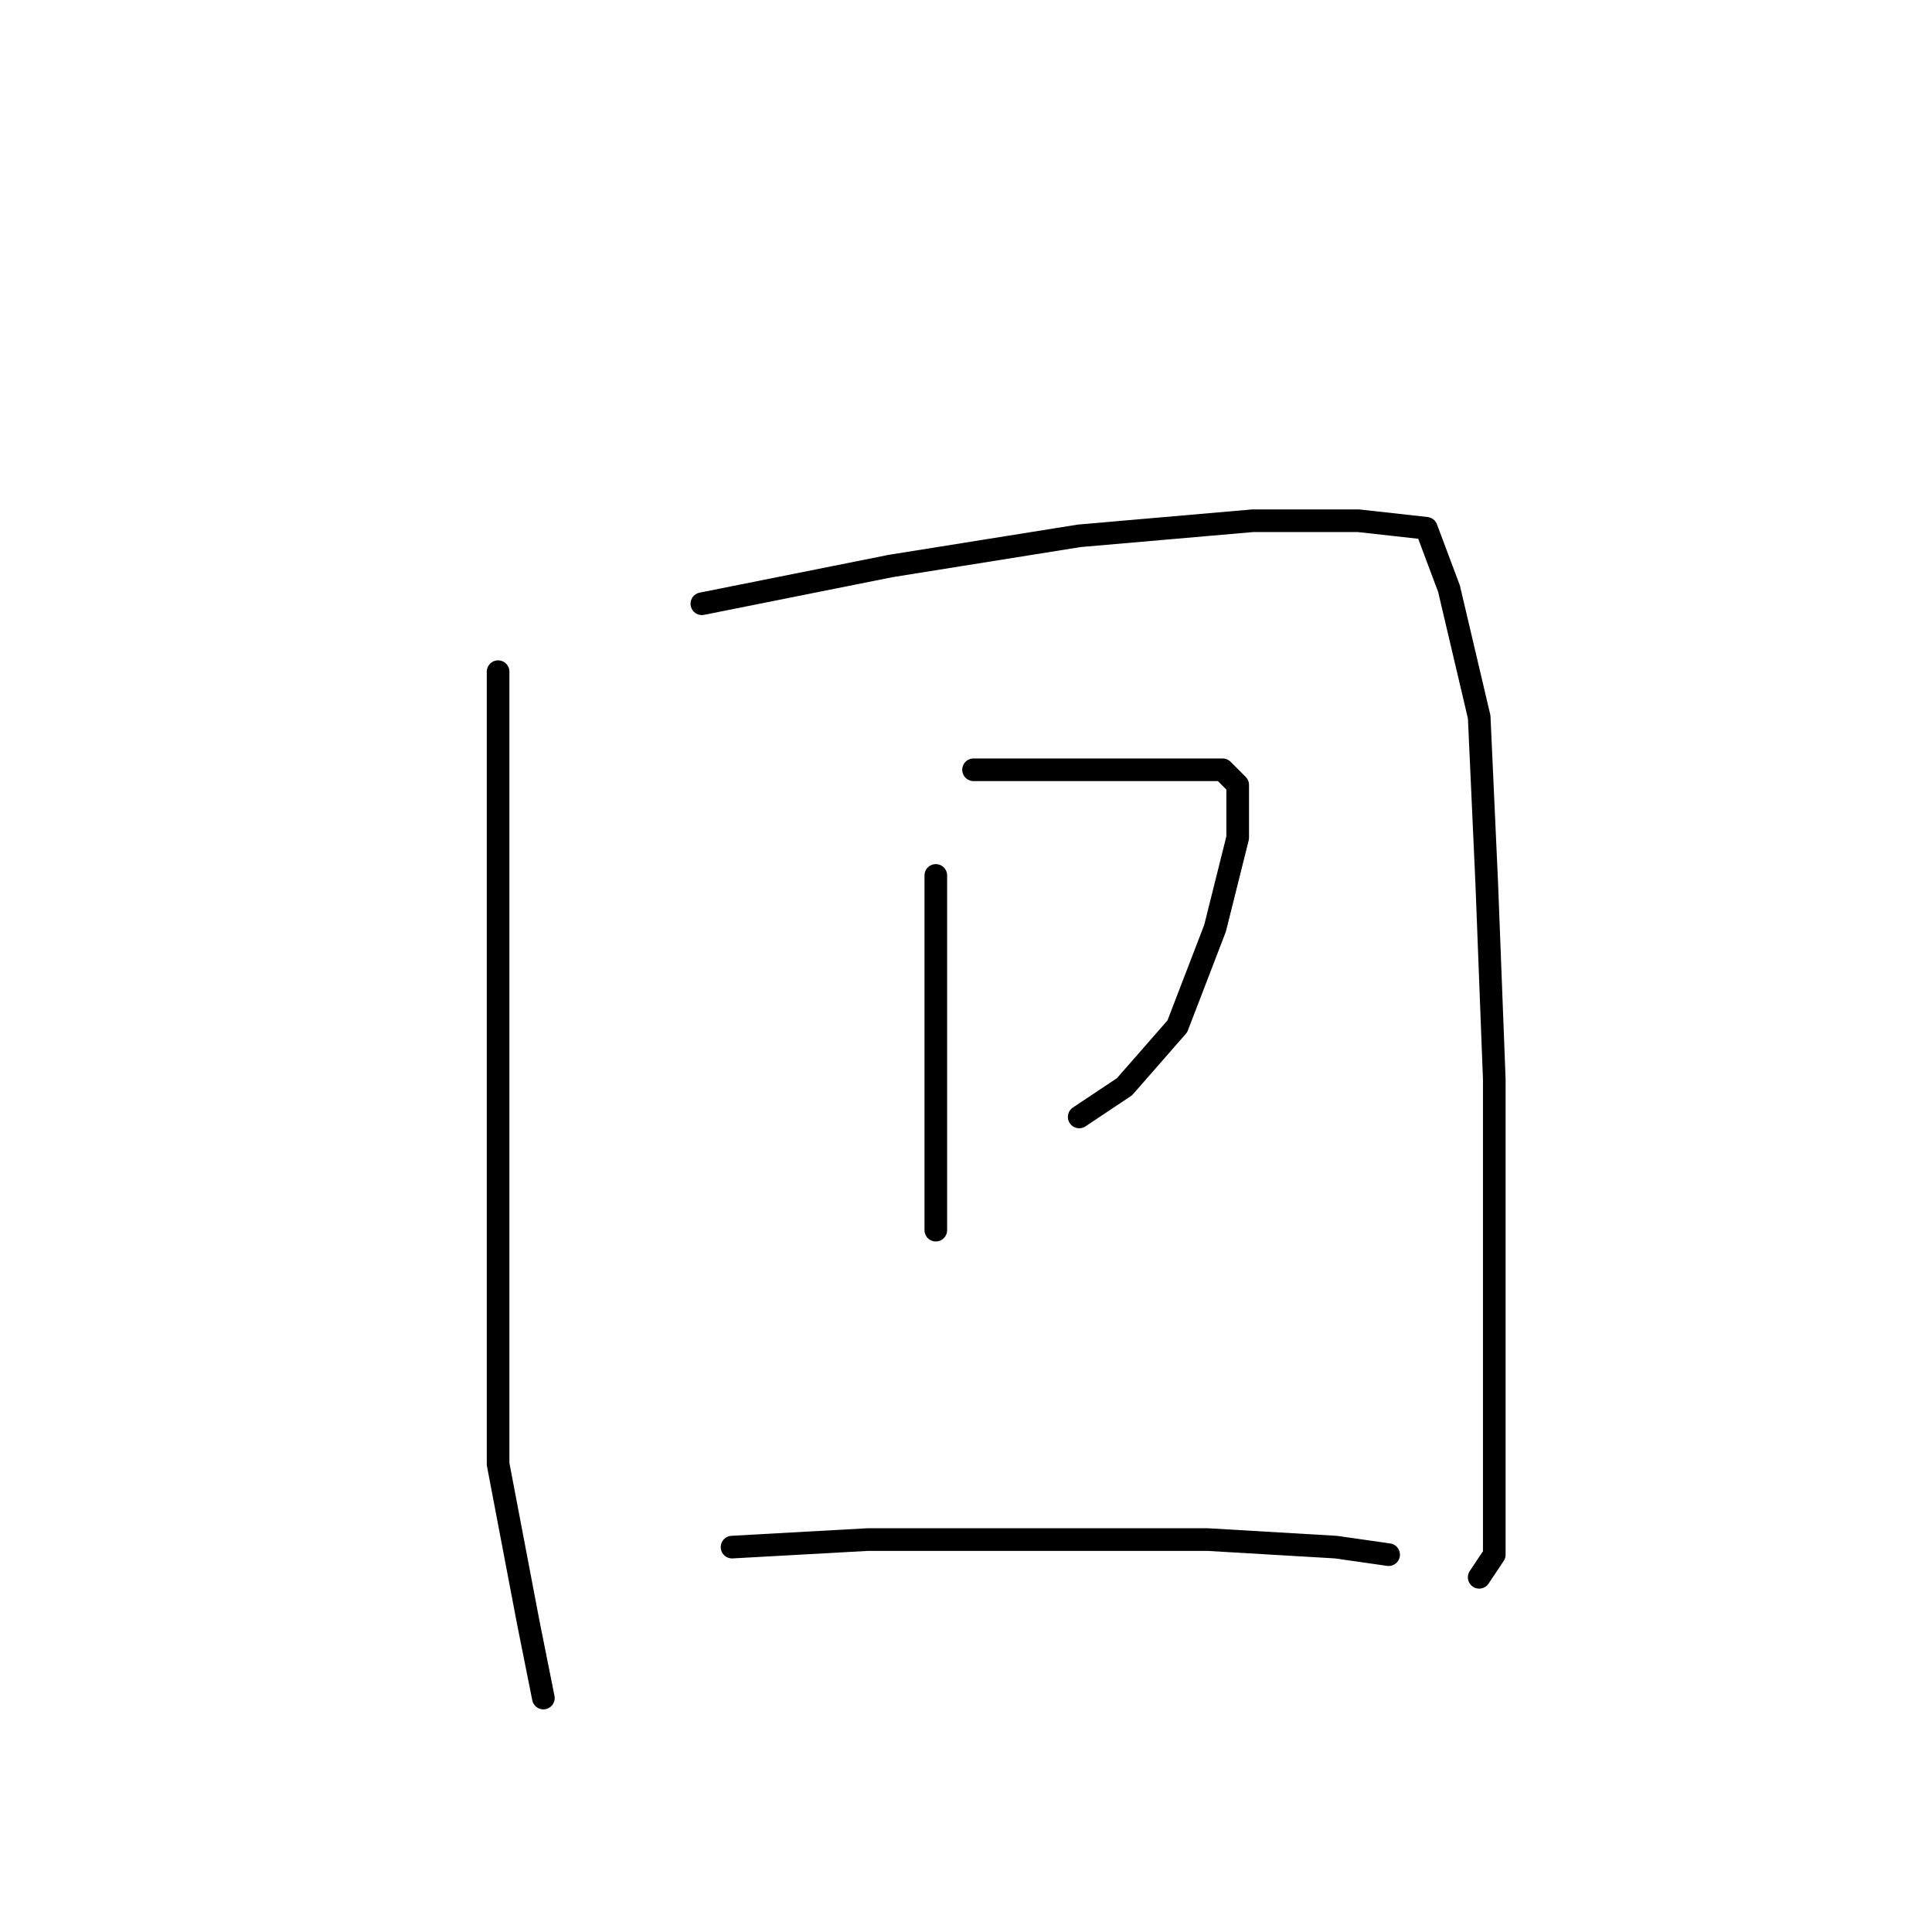 <?xml version="1.0" standalone="no"?>
    <svg width="256" height="256" xmlns="http://www.w3.org/2000/svg" version="1.1">
    <polyline stroke="black" stroke-width="3" stroke-linecap="round" fill="transparent" stroke-linejoin="round" points="66 89 66 113 66 140 66 169 66 194 70 215 72 225 72 225 " />
        <polyline stroke="black" stroke-width="3" stroke-linecap="round" fill="transparent" stroke-linejoin="round" points="93 80 118 75 143 71 166 69 180 69 189 70 192 78 196 95 197 117 198 143 198 165 198 185 198 198 198 206 196 209 196 209 " />
        <polyline stroke="black" stroke-width="3" stroke-linecap="round" fill="transparent" stroke-linejoin="round" points="129 102 144 102 157 102 162 102 164 104 164 111 161 123 156 136 149 144 143 148 143 148 " />
        <polyline stroke="black" stroke-width="3" stroke-linecap="round" fill="transparent" stroke-linejoin="round" points="124 116 124 124 124 138 124 154 124 163 124 163 " />
        <polyline stroke="black" stroke-width="3" stroke-linecap="round" fill="transparent" stroke-linejoin="round" points="97 205 115 204 138 204 160 204 177 205 184 206 184 206 " />
        </svg>